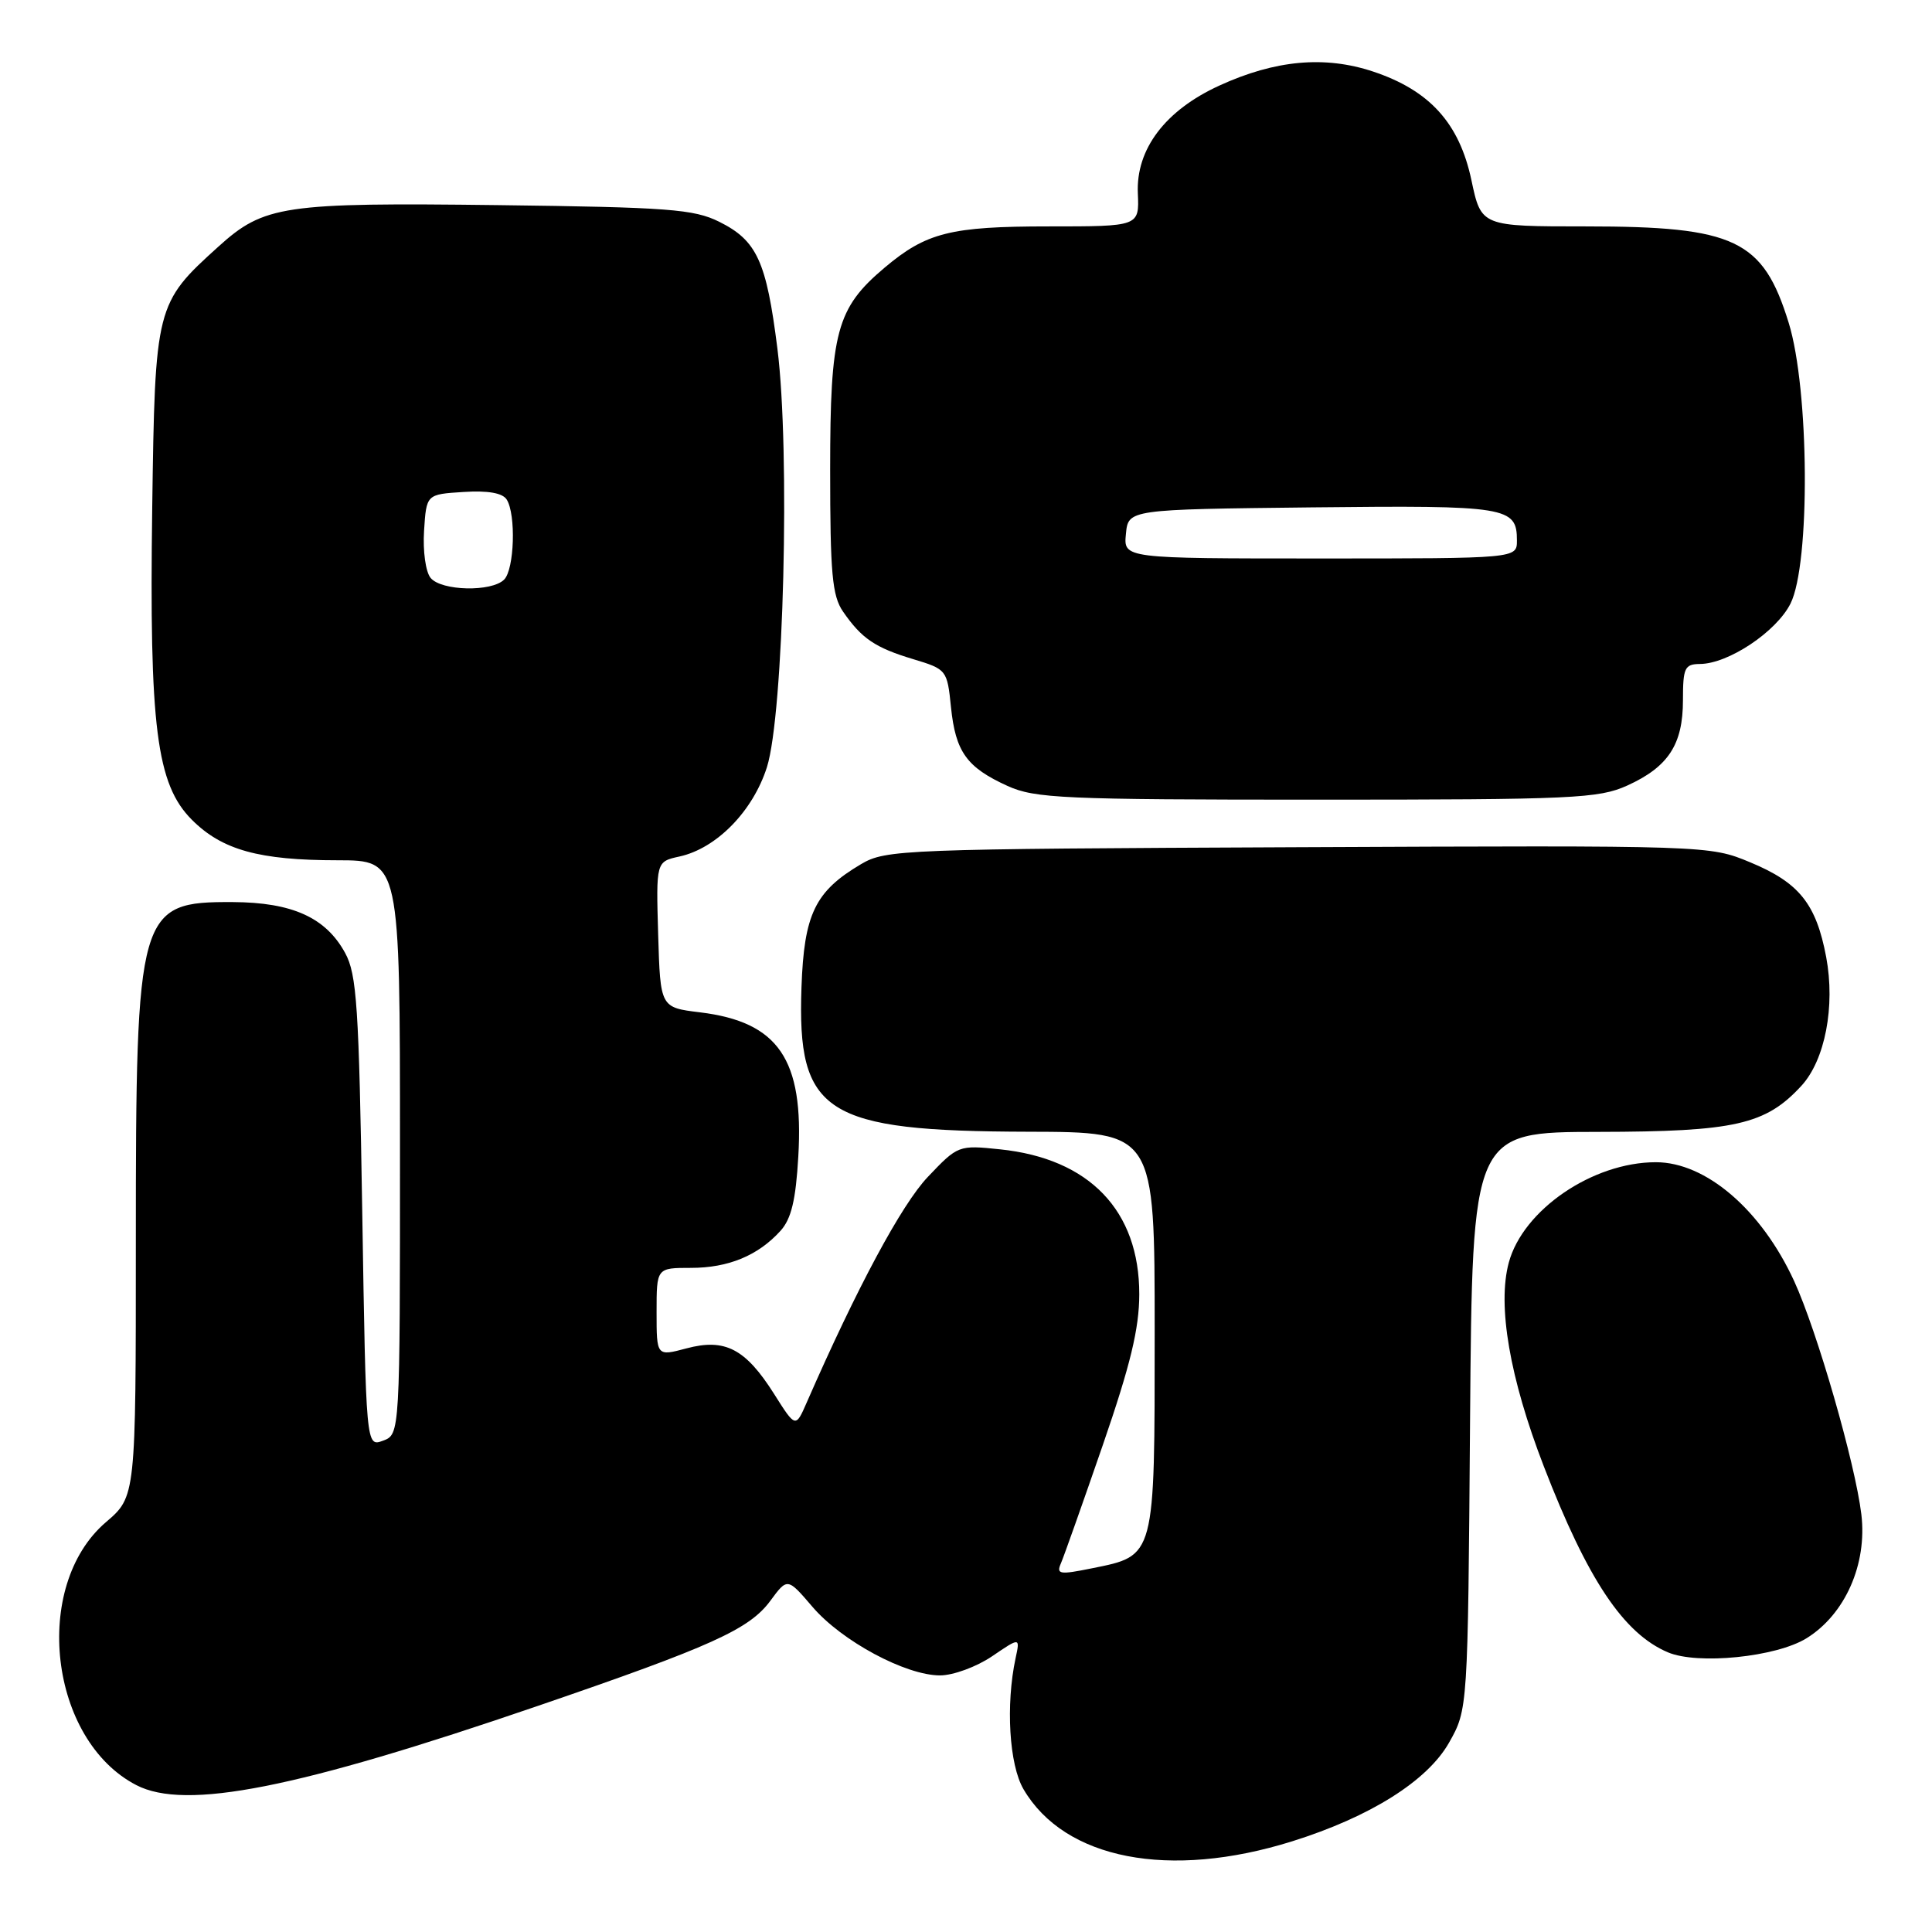 <?xml version="1.0" encoding="UTF-8" standalone="no"?>
<!DOCTYPE svg PUBLIC "-//W3C//DTD SVG 1.1//EN" "http://www.w3.org/Graphics/SVG/1.1/DTD/svg11.dtd" >
<svg xmlns="http://www.w3.org/2000/svg" xmlns:xlink="http://www.w3.org/1999/xlink" version="1.1" viewBox="0 0 256 256">
 <g >
 <path fill="currentColor"
d=" M 171.23 243.98 C 181.56 240.74 189.13 235.98 192.00 230.92 C 194.50 226.50 194.50 226.50 194.79 188.25 C 195.09 150.00 195.09 150.00 211.79 149.98 C 229.89 149.95 233.95 149.03 238.69 143.88 C 241.83 140.47 243.20 133.34 241.98 126.82 C 240.65 119.76 238.40 116.95 231.91 114.26 C 226.51 112.02 226.44 112.02 172.00 112.26 C 119.53 112.49 117.37 112.57 114.10 114.50 C 108.00 118.10 106.54 121.11 106.20 130.82 C 105.61 147.56 109.26 149.89 136.25 149.96 C 153.00 150.00 153.00 150.00 153.00 176.39 C 153.00 206.52 153.11 206.11 144.68 207.81 C 140.39 208.68 139.94 208.61 140.58 207.14 C 140.97 206.24 143.46 199.20 146.12 191.50 C 149.79 180.86 150.95 176.06 150.96 171.50 C 150.97 160.40 144.35 153.51 132.49 152.29 C 127.02 151.72 126.92 151.76 122.95 155.94 C 119.47 159.59 113.53 170.66 106.89 185.85 C 105.42 189.21 105.42 189.21 102.57 184.70 C 98.78 178.71 96.07 177.30 90.95 178.67 C 87.00 179.72 87.00 179.72 87.00 173.86 C 87.00 168.00 87.00 168.00 91.55 168.00 C 96.52 168.00 100.45 166.37 103.42 163.09 C 104.85 161.51 105.45 159.01 105.78 153.23 C 106.53 140.36 103.15 135.41 92.76 134.14 C 87.50 133.50 87.50 133.50 87.21 123.84 C 86.93 114.17 86.93 114.17 90.04 113.49 C 94.95 112.41 99.76 107.49 101.62 101.66 C 103.84 94.67 104.72 59.77 103.01 46.19 C 101.55 34.60 100.30 31.87 95.29 29.38 C 91.94 27.72 88.58 27.46 66.00 27.18 C 37.54 26.83 34.99 27.21 28.96 32.66 C 20.63 40.18 20.54 40.54 20.17 67.31 C 19.77 96.33 20.73 103.93 25.43 108.63 C 29.43 112.63 34.33 113.99 44.75 113.99 C 53.00 114.00 53.00 114.00 53.00 152.03 C 53.00 190.06 53.00 190.06 50.75 190.90 C 48.50 191.73 48.50 191.73 48.00 160.62 C 47.56 133.36 47.28 129.10 45.73 126.27 C 43.17 121.58 38.73 119.57 30.85 119.53 C 18.31 119.47 18.00 120.56 18.00 164.52 C 18.00 198.31 18.00 198.31 14.03 201.70 C 4.16 210.16 6.52 230.57 18.07 236.54 C 24.60 239.91 39.25 237.02 71.33 226.02 C 94.29 218.15 99.29 215.89 102.07 212.12 C 104.34 209.04 104.34 209.04 107.67 212.93 C 111.55 217.46 120.01 222.00 124.56 222.00 C 126.30 222.00 129.40 220.86 131.45 219.47 C 135.17 216.94 135.17 216.94 134.57 219.72 C 133.25 225.90 133.72 233.84 135.62 237.08 C 141.07 246.39 154.95 249.08 171.23 243.98 Z  M 239.37 217.08 C 244.48 213.92 247.43 207.27 246.64 200.67 C 245.83 193.91 240.78 176.38 237.73 169.74 C 233.39 160.31 226.05 154.00 219.41 154.00 C 211.04 154.00 201.80 160.31 199.92 167.31 C 198.39 172.99 200.04 182.59 204.56 194.29 C 210.35 209.29 215.13 216.45 221.00 218.94 C 224.96 220.62 235.35 219.57 239.37 217.08 Z  M 215.62 104.09 C 221.07 101.61 223.00 98.65 223.00 92.78 C 223.00 88.49 223.23 88.00 225.25 87.98 C 229.01 87.96 235.38 83.71 237.25 79.98 C 239.89 74.71 239.75 51.63 237.01 42.77 C 233.61 31.76 229.92 30.00 210.17 30.00 C 196.27 30.00 196.27 30.00 194.97 23.87 C 193.37 16.32 189.43 11.97 181.94 9.48 C 175.53 7.35 168.97 7.95 161.57 11.34 C 154.40 14.62 150.51 19.76 150.77 25.62 C 150.96 30.00 150.96 30.00 138.95 30.00 C 125.95 30.00 122.74 30.81 117.21 35.47 C 110.84 40.84 110.00 43.98 110.00 62.24 C 110.00 75.98 110.27 78.95 111.70 81.03 C 114.17 84.61 115.95 85.82 121.00 87.34 C 125.44 88.68 125.51 88.77 126.01 93.71 C 126.62 99.63 128.09 101.68 133.50 104.14 C 137.14 105.79 140.86 105.96 174.50 105.96 C 208.51 105.96 211.83 105.80 215.62 104.09 Z  M 57.06 76.58 C 56.40 75.78 56.02 73.03 56.19 70.33 C 56.50 65.50 56.50 65.50 61.40 65.19 C 64.65 64.98 66.59 65.32 67.14 66.19 C 68.39 68.17 68.16 75.44 66.80 76.80 C 65.14 78.46 58.50 78.31 57.06 76.58 Z  M 149.19 70.75 C 149.50 67.50 149.50 67.50 173.88 67.23 C 199.74 66.95 201.00 67.15 201.00 71.62 C 201.00 74.00 201.00 74.00 174.94 74.00 C 148.87 74.00 148.87 74.00 149.19 70.75 Z "/>
</g>
</svg>